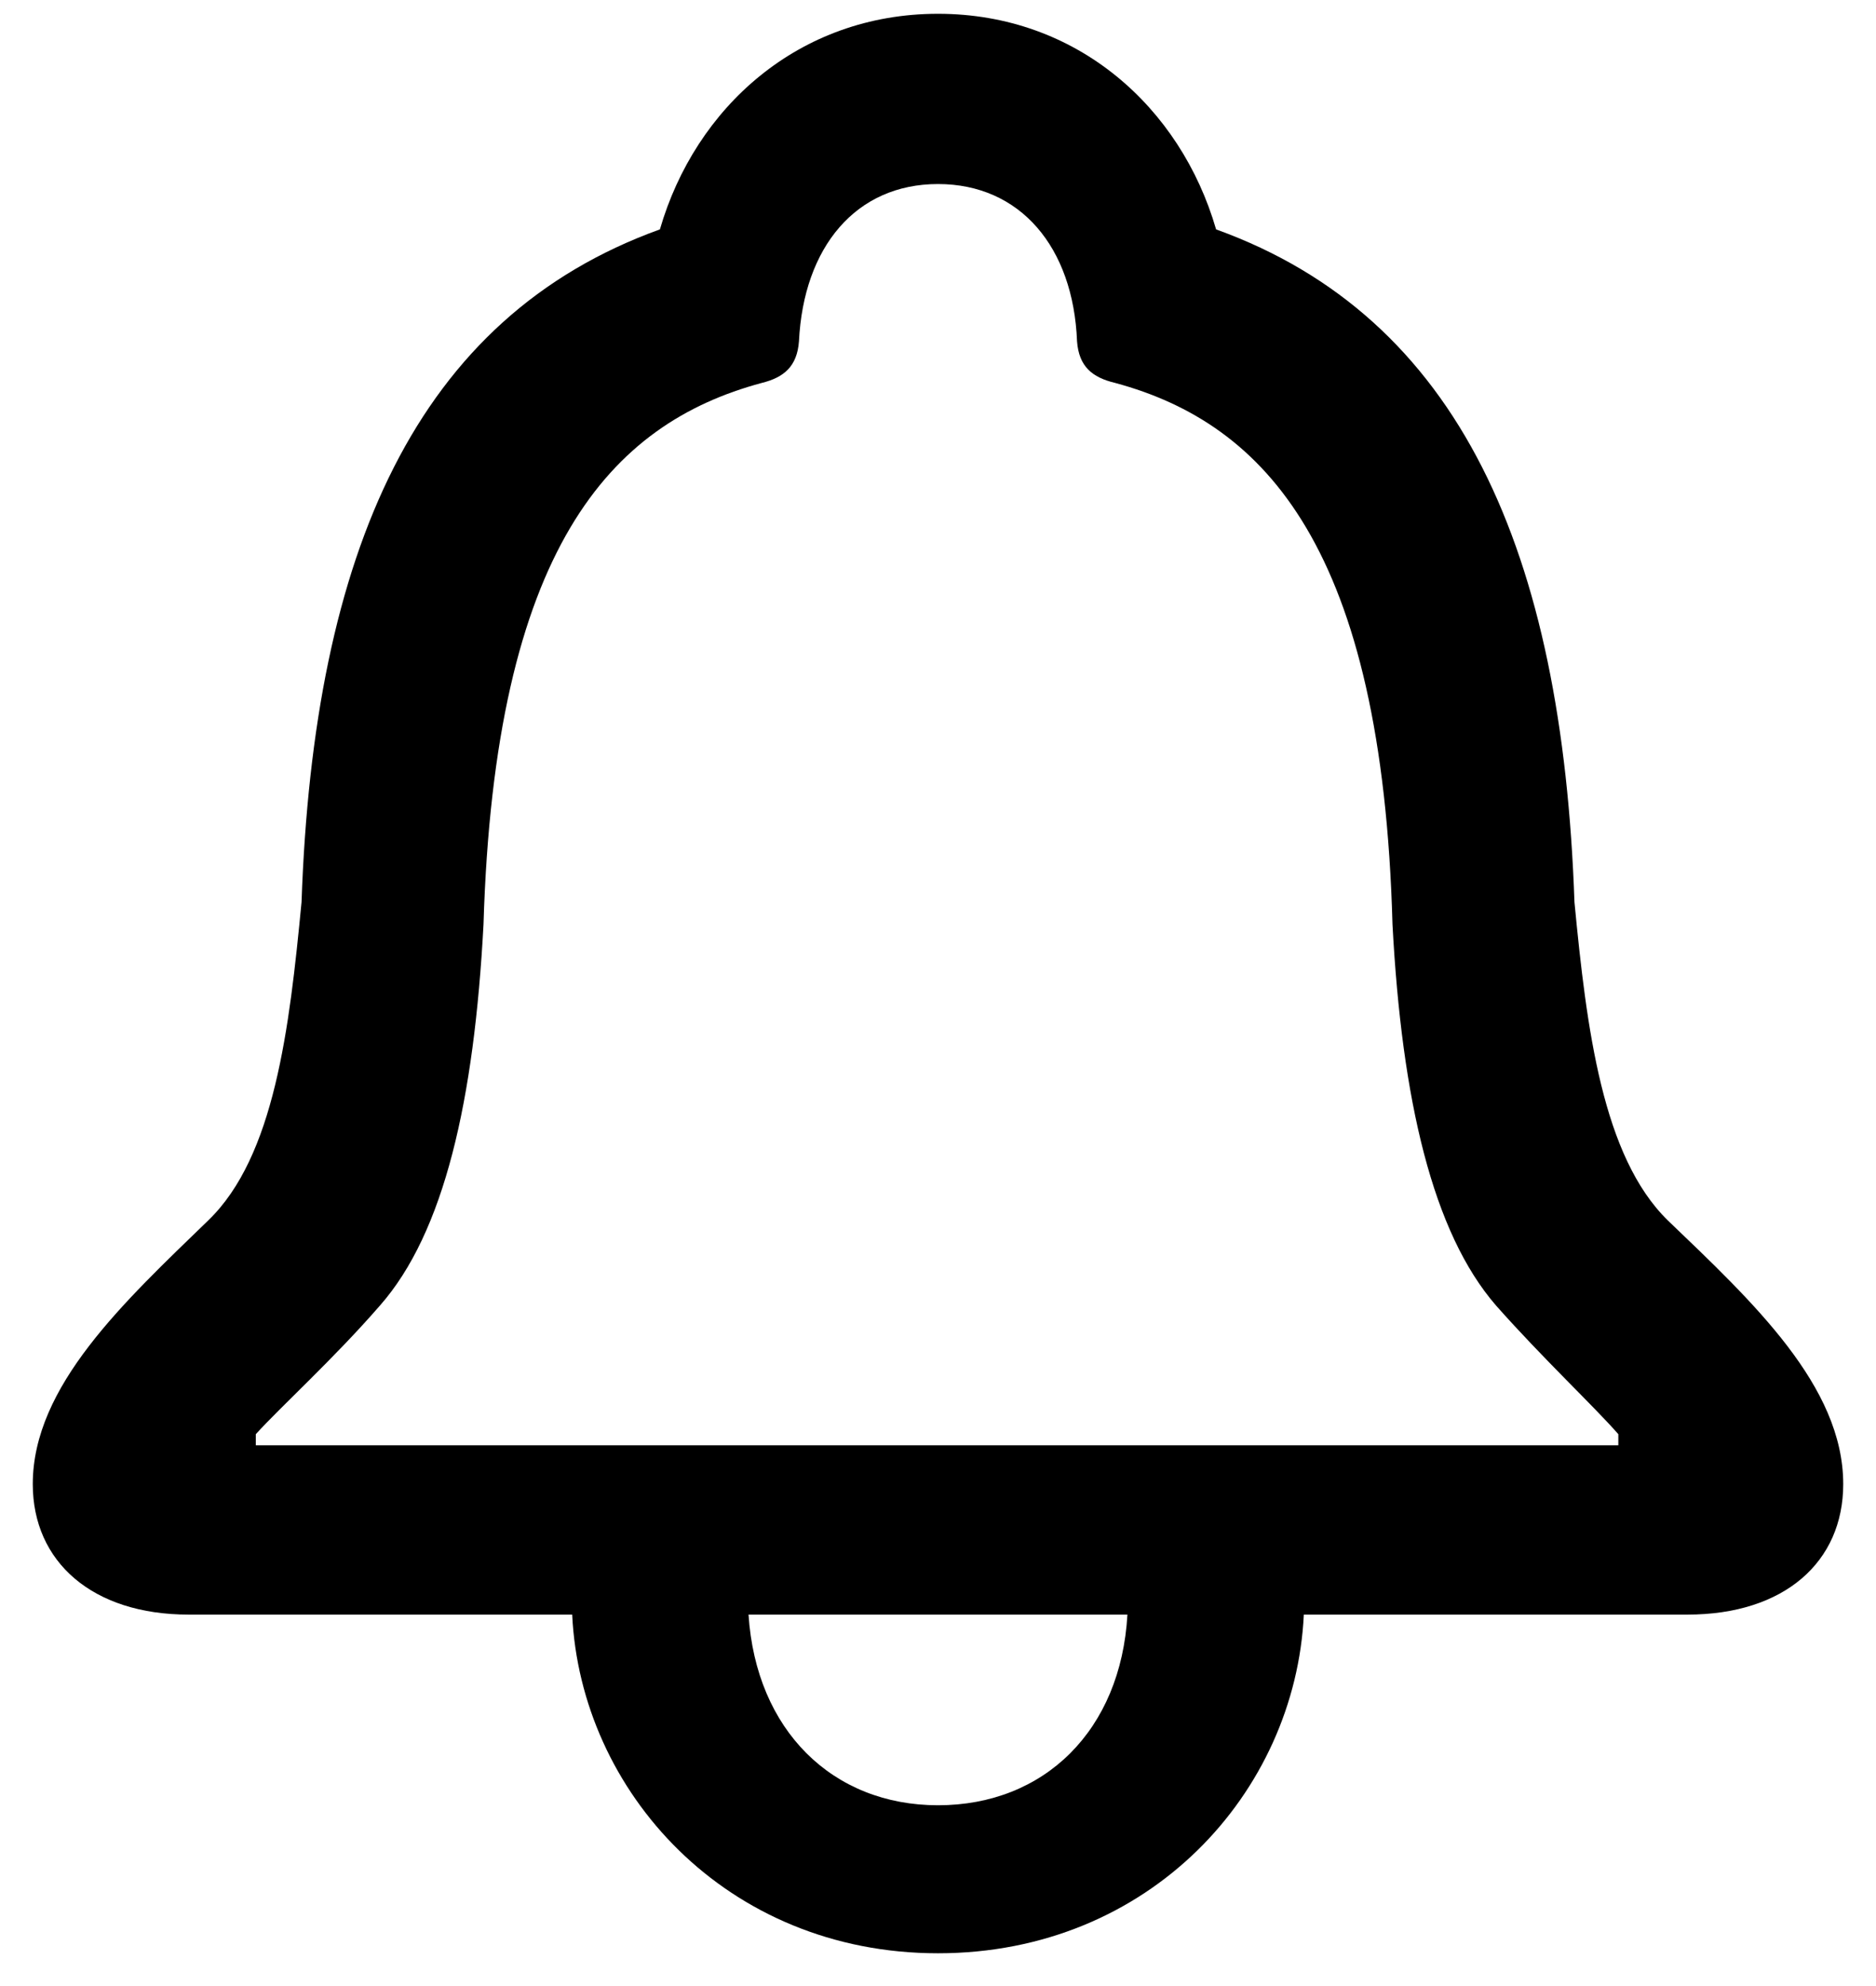 <svg width="34" height="36" viewBox="0 0 34 36" fill="none" xmlns="http://www.w3.org/2000/svg">
<path d="M0.594 26.902C0.594 28.311 1.676 29.267 3.418 29.267H10.37C10.522 32.471 13.161 35.406 17 35.406C20.839 35.406 23.478 32.488 23.63 29.267H30.582C32.341 29.267 33.406 28.311 33.406 26.902C33.406 25.124 31.766 23.598 30.227 22.122C29.043 20.965 28.755 18.65 28.535 16.352C28.315 9.995 26.455 5.752 22.04 4.158C21.398 1.944 19.52 0.25 17 0.25C14.48 0.25 12.602 1.944 11.96 4.158C7.545 5.752 5.685 9.995 5.465 16.352C5.245 18.65 4.974 20.965 3.774 22.122C2.251 23.598 0.594 25.124 0.594 26.902ZM4.636 26.198V25.997C5.076 25.51 6.057 24.621 6.886 23.665C8.053 22.34 8.594 19.942 8.763 16.755C8.966 9.945 11.063 7.68 13.803 6.942C14.209 6.842 14.446 6.641 14.48 6.188C14.564 4.477 15.512 3.336 17 3.336C18.488 3.336 19.453 4.477 19.52 6.188C19.554 6.641 19.791 6.842 20.214 6.942C22.937 7.68 25.051 9.945 25.237 16.755C25.406 19.942 25.964 22.34 27.114 23.665C27.96 24.621 28.907 25.51 29.33 25.997V26.198H4.636ZM13.566 29.267H20.433C20.315 31.364 18.928 32.723 17 32.723C15.089 32.723 13.702 31.364 13.566 29.267Z" fill="black"/>
</svg>
